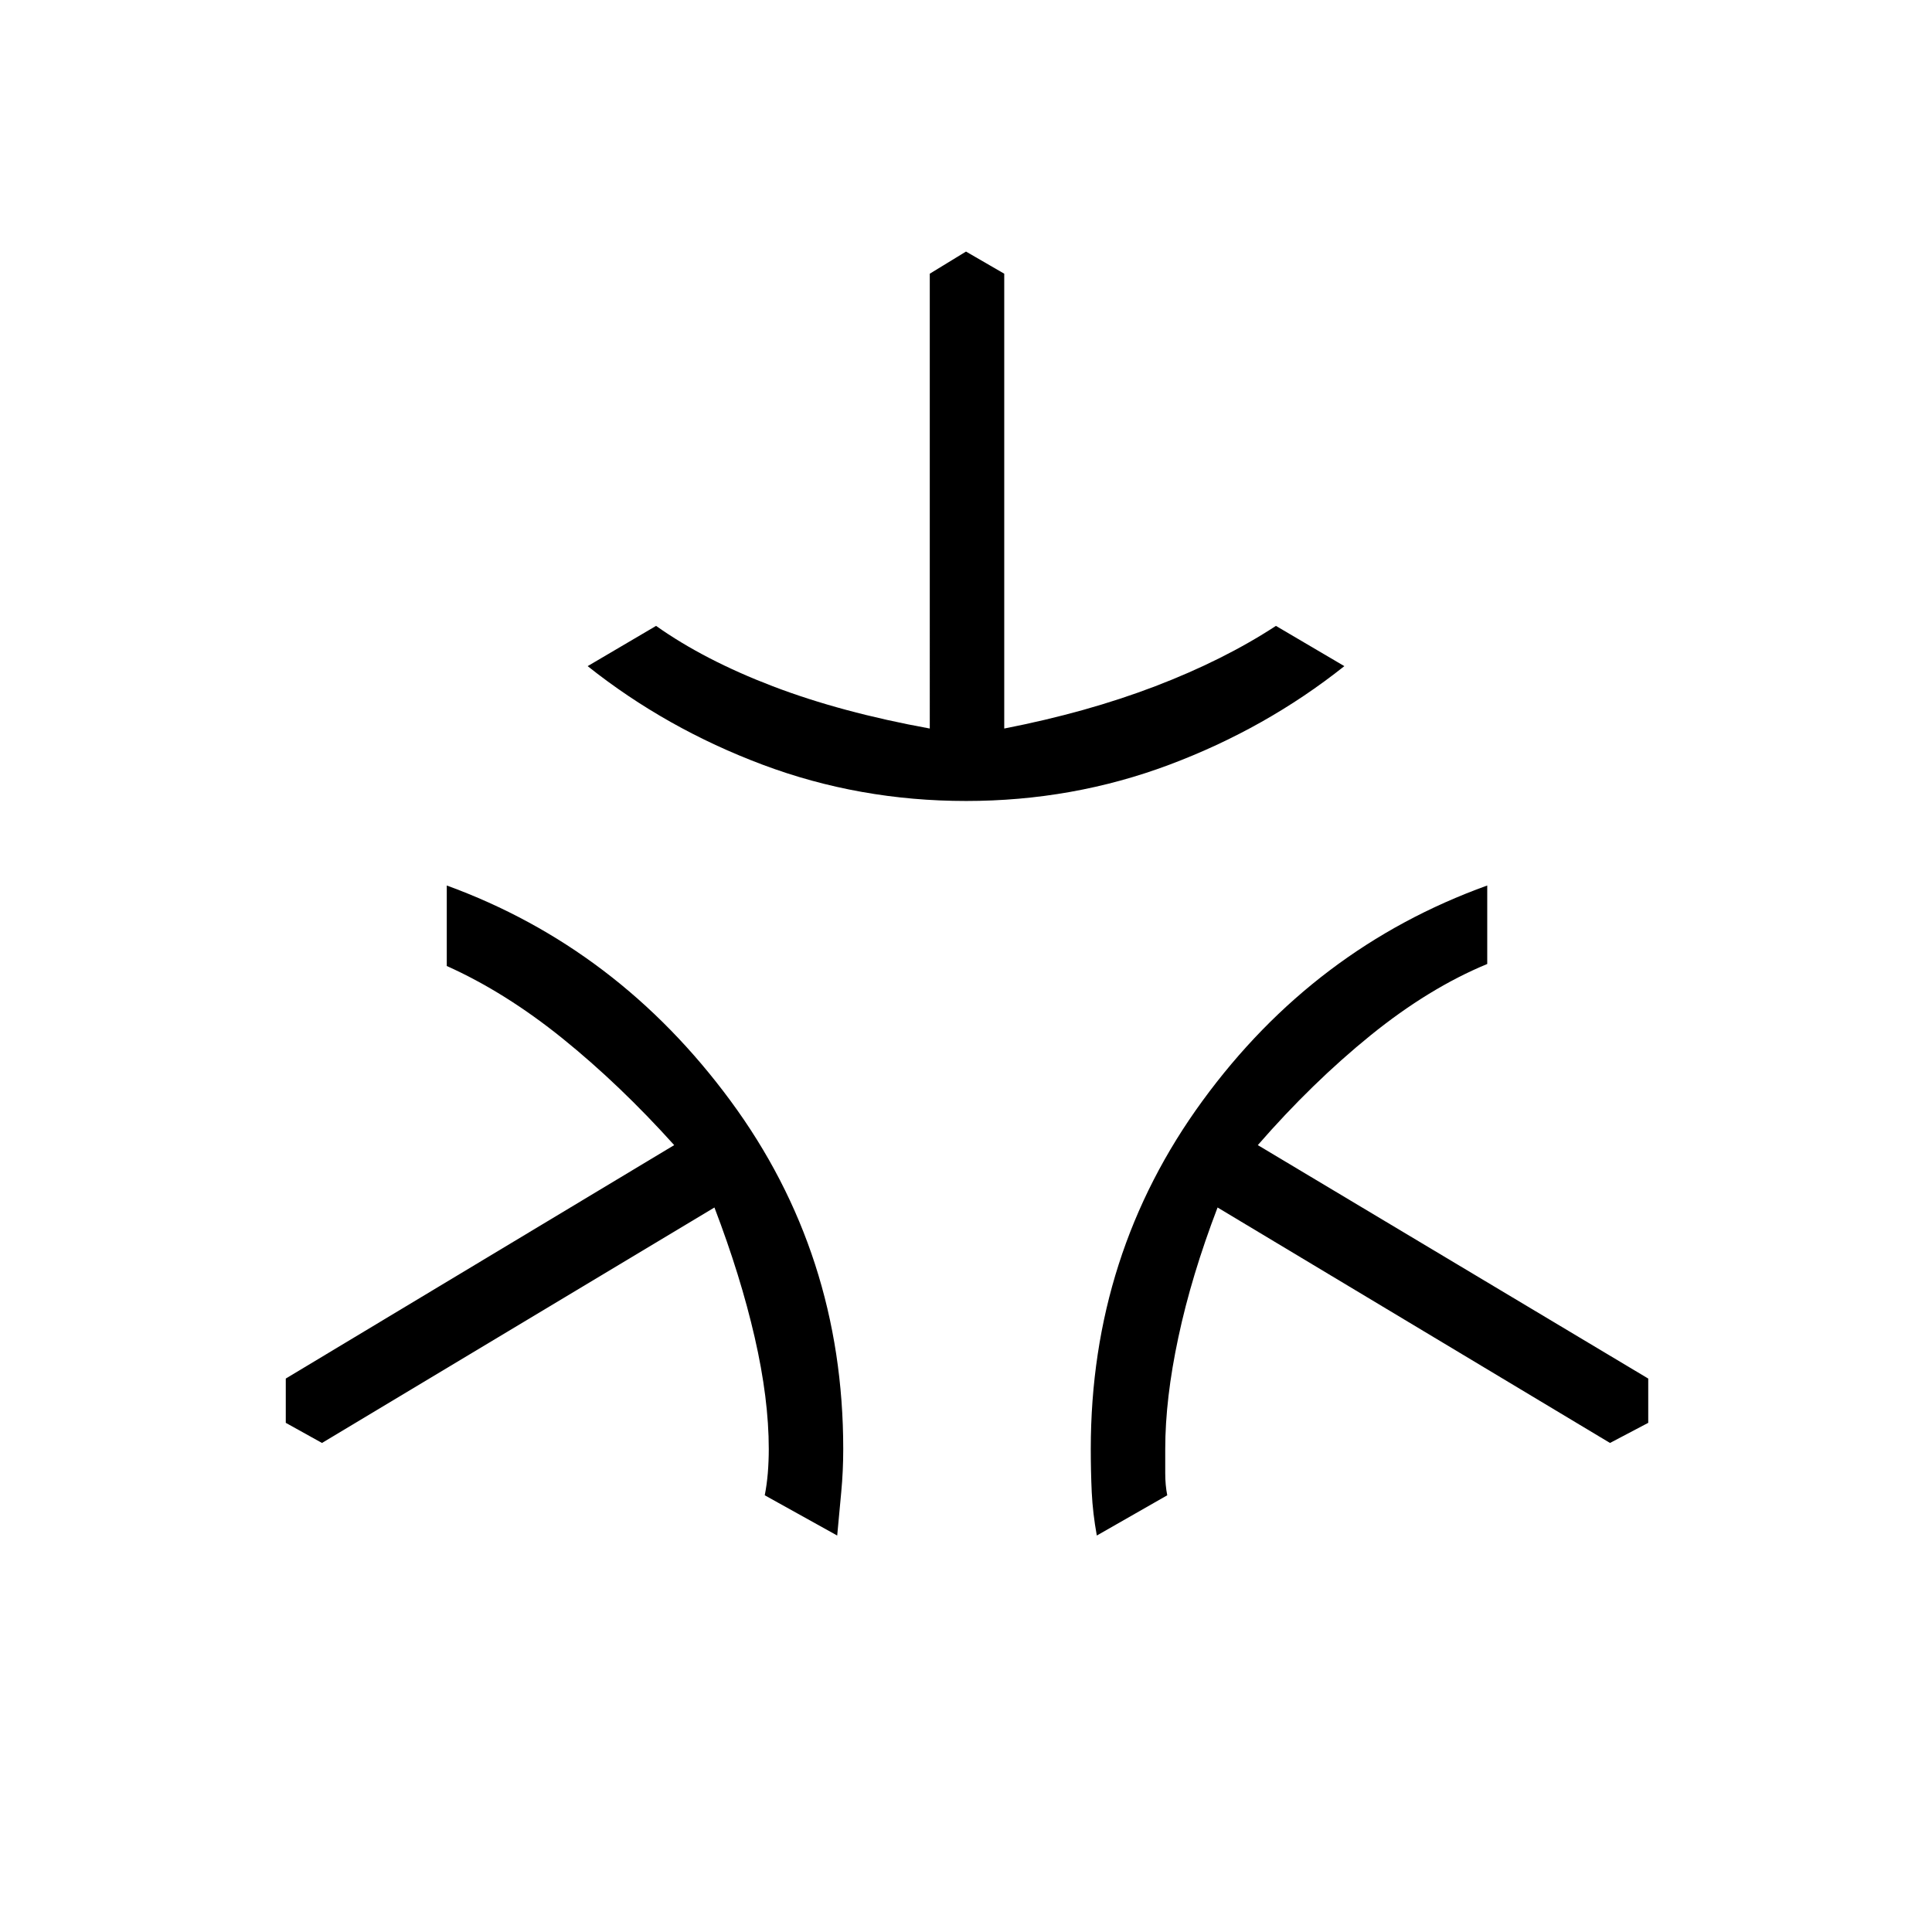 <svg xmlns="http://www.w3.org/2000/svg" height="24" width="24"><path d="M12 9.95q-1.325 0-2.525-.45T7.3 8.275l.85-.5q.6.425 1.45.75t1.95.525V3.4l.45-.275.475.275v5.65q1.025-.2 1.875-.525.85-.325 1.5-.75l.85.5q-.975.775-2.175 1.225-1.2.45-2.525.45Zm-1.6 9.125-.9-.5q.025-.125.038-.275.012-.15.012-.3 0-.625-.175-1.387-.175-.763-.5-1.613L4 17.925l-.45-.25v-.55l4.825-2.9q-.675-.75-1.387-1.325-.713-.575-1.438-.9v-1q2.125.775 3.525 2.675t1.4 4.325q0 .275-.025.538l-.05.537Zm3.225 0q-.05-.275-.063-.537-.012-.263-.012-.538 0-2.425 1.388-4.325 1.387-1.9 3.537-2.675v.975q-.725.3-1.45.887-.725.588-1.4 1.363l4.85 2.9v.55l-.475.25L15.125 15q-.325.85-.487 1.613-.163.762-.163 1.387v.3q0 .15.025.275Z"/></svg>
